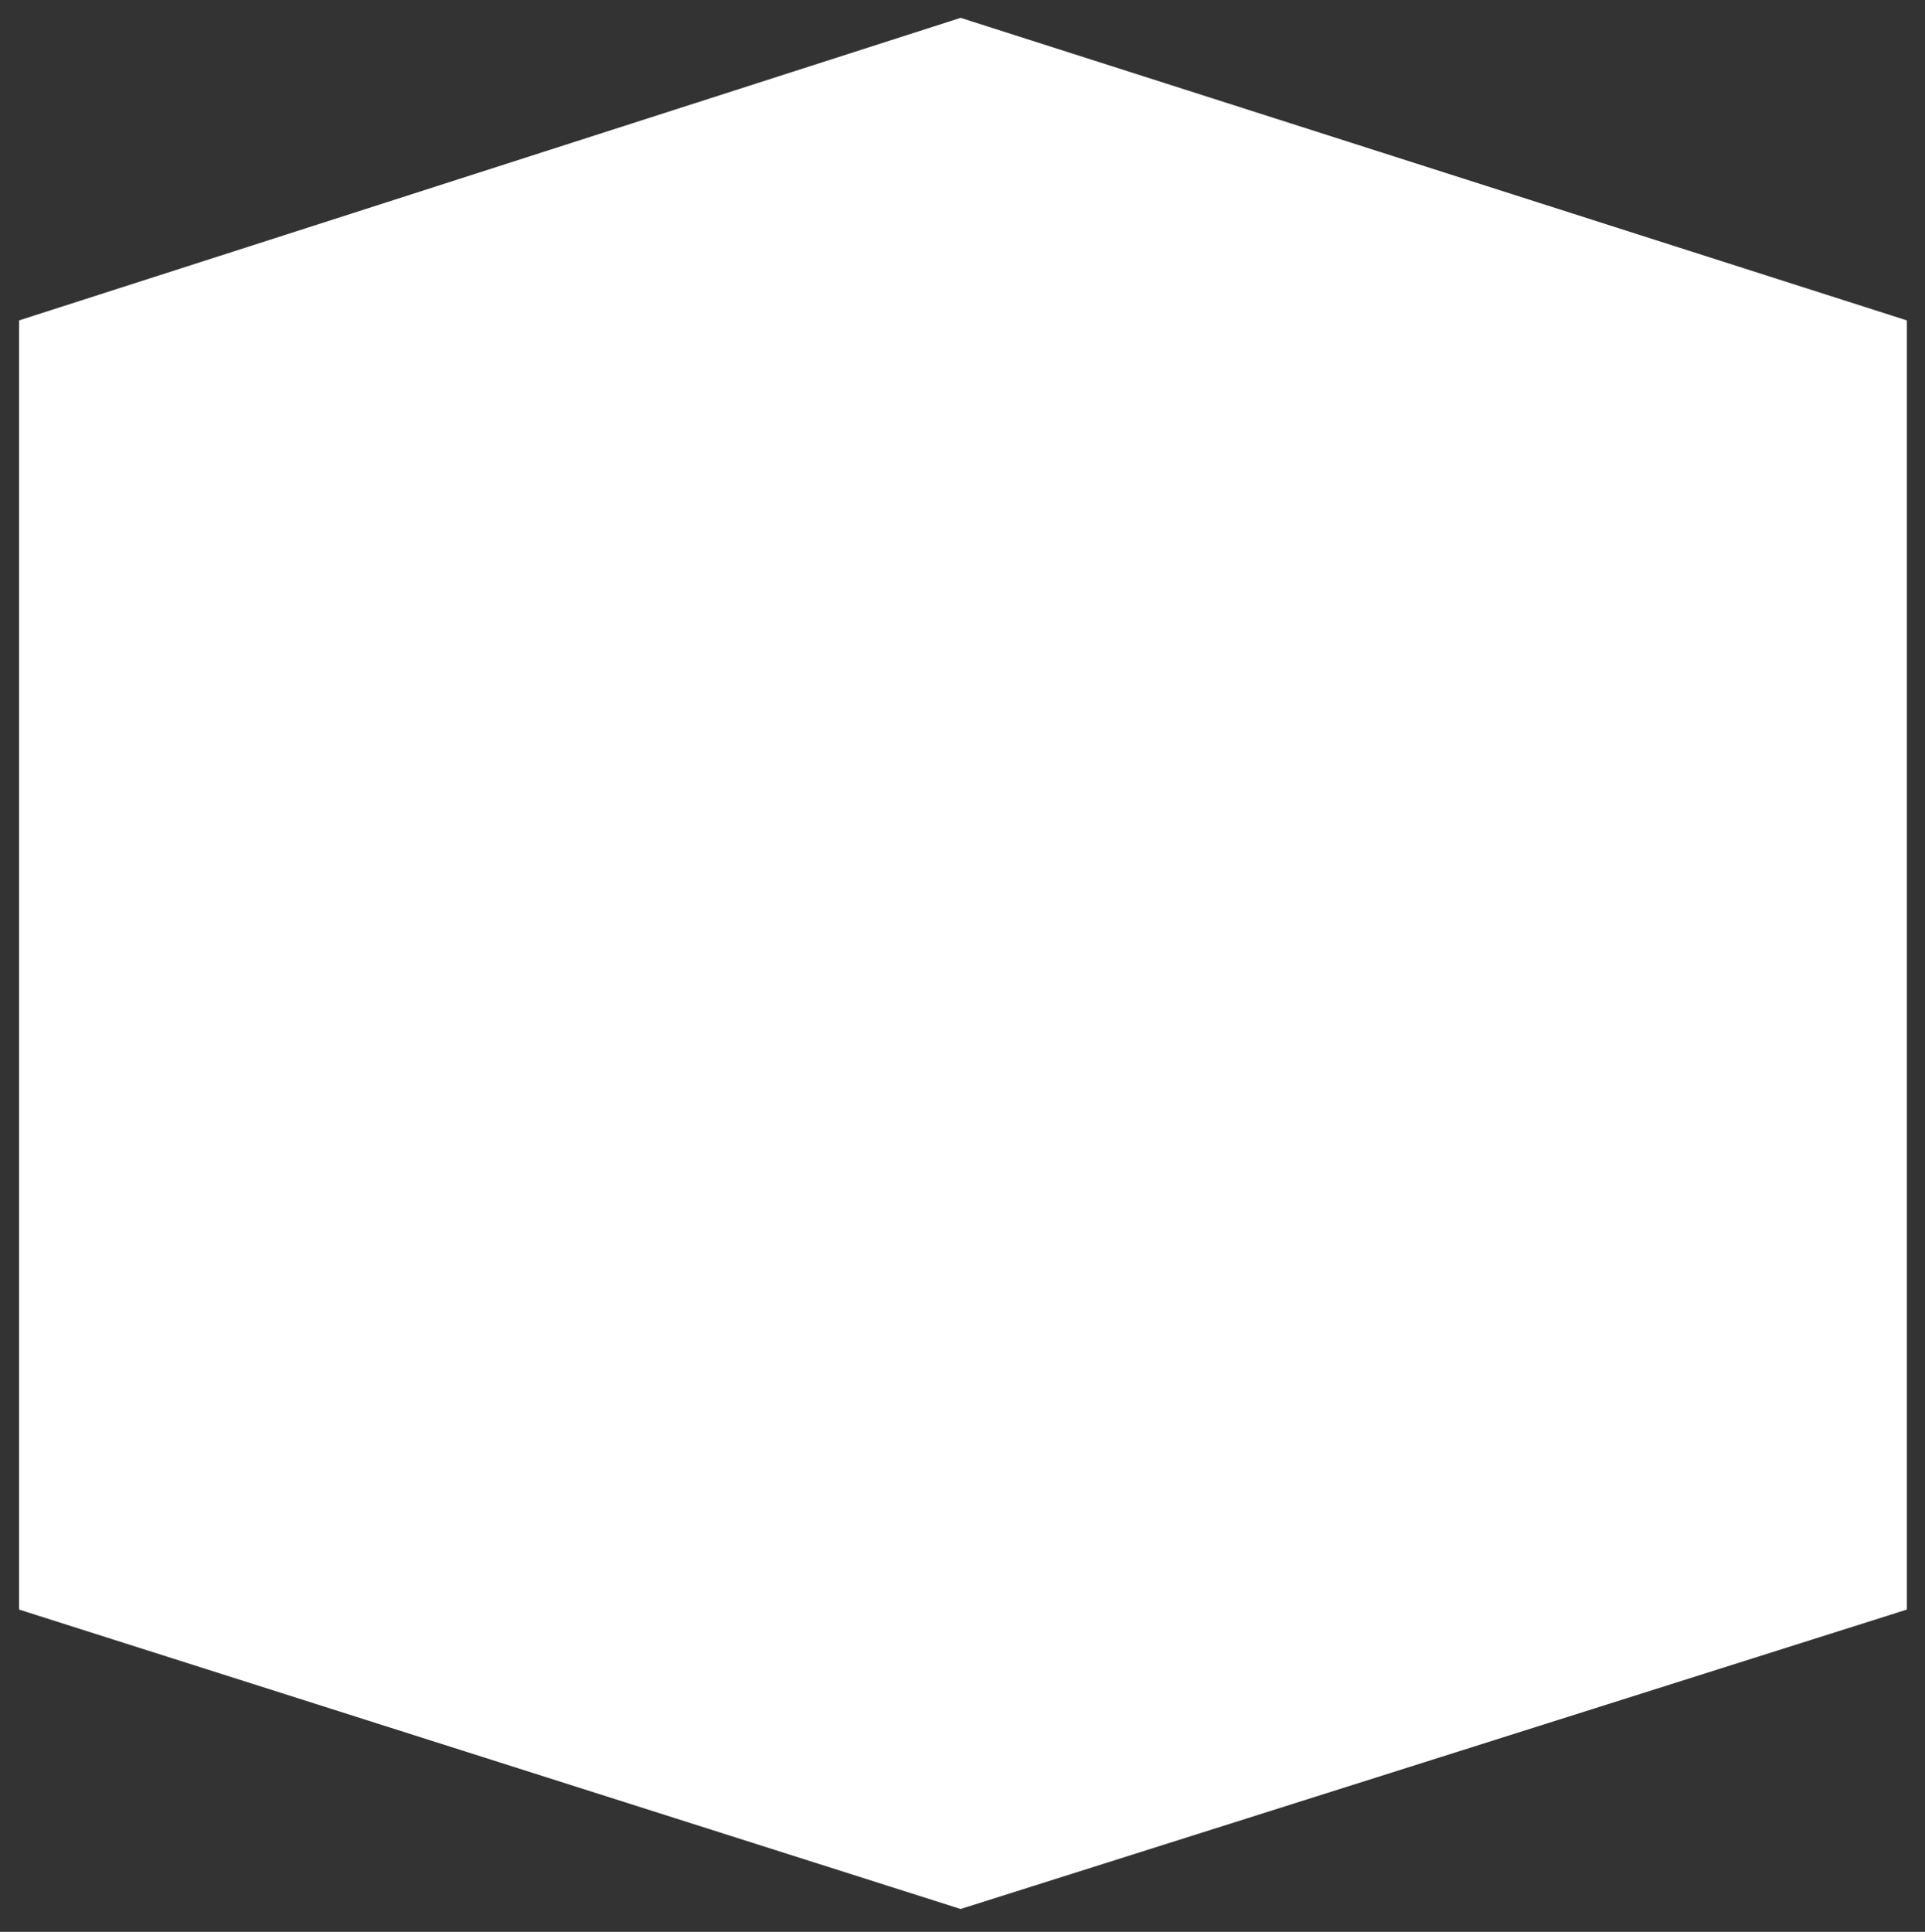 <?xml version="1.0" encoding="iso-8859-1"?>
<!-- Generator: Adobe Illustrator 16.2.0, SVG Export Plug-In . SVG Version: 6.00 Build 0)  -->
<!DOCTYPE svg PUBLIC "-//W3C//DTD SVG 1.1//EN" "http://www.w3.org/Graphics/SVG/1.1/DTD/svg11.dtd">
<svg version="1.1" id="&#x421;&#x43B;&#x43E;&#x439;_1"
	 xmlns="http://www.w3.org/2000/svg" xmlns:xlink="http://www.w3.org/1999/xlink" x="0px" y="0px" width="611.828px"
	 height="613.979px" viewBox="0 0 611.828 613.979" style="enable-background:new 0 0 611.828 613.979;" xml:space="preserve">
<rect x="0" y="0" width="611.828" height="613.979" fill="#333333" stroke="none"/>
<polygon style="fill:#FFFFFF;stroke:#FFFFFF;stroke-miterlimit:10;" points="305.314,6.193 6.564,102.193 6.564,511.193 
	305.314,606.193 605.564,511.193 605.564,102.193 "/>
</svg>